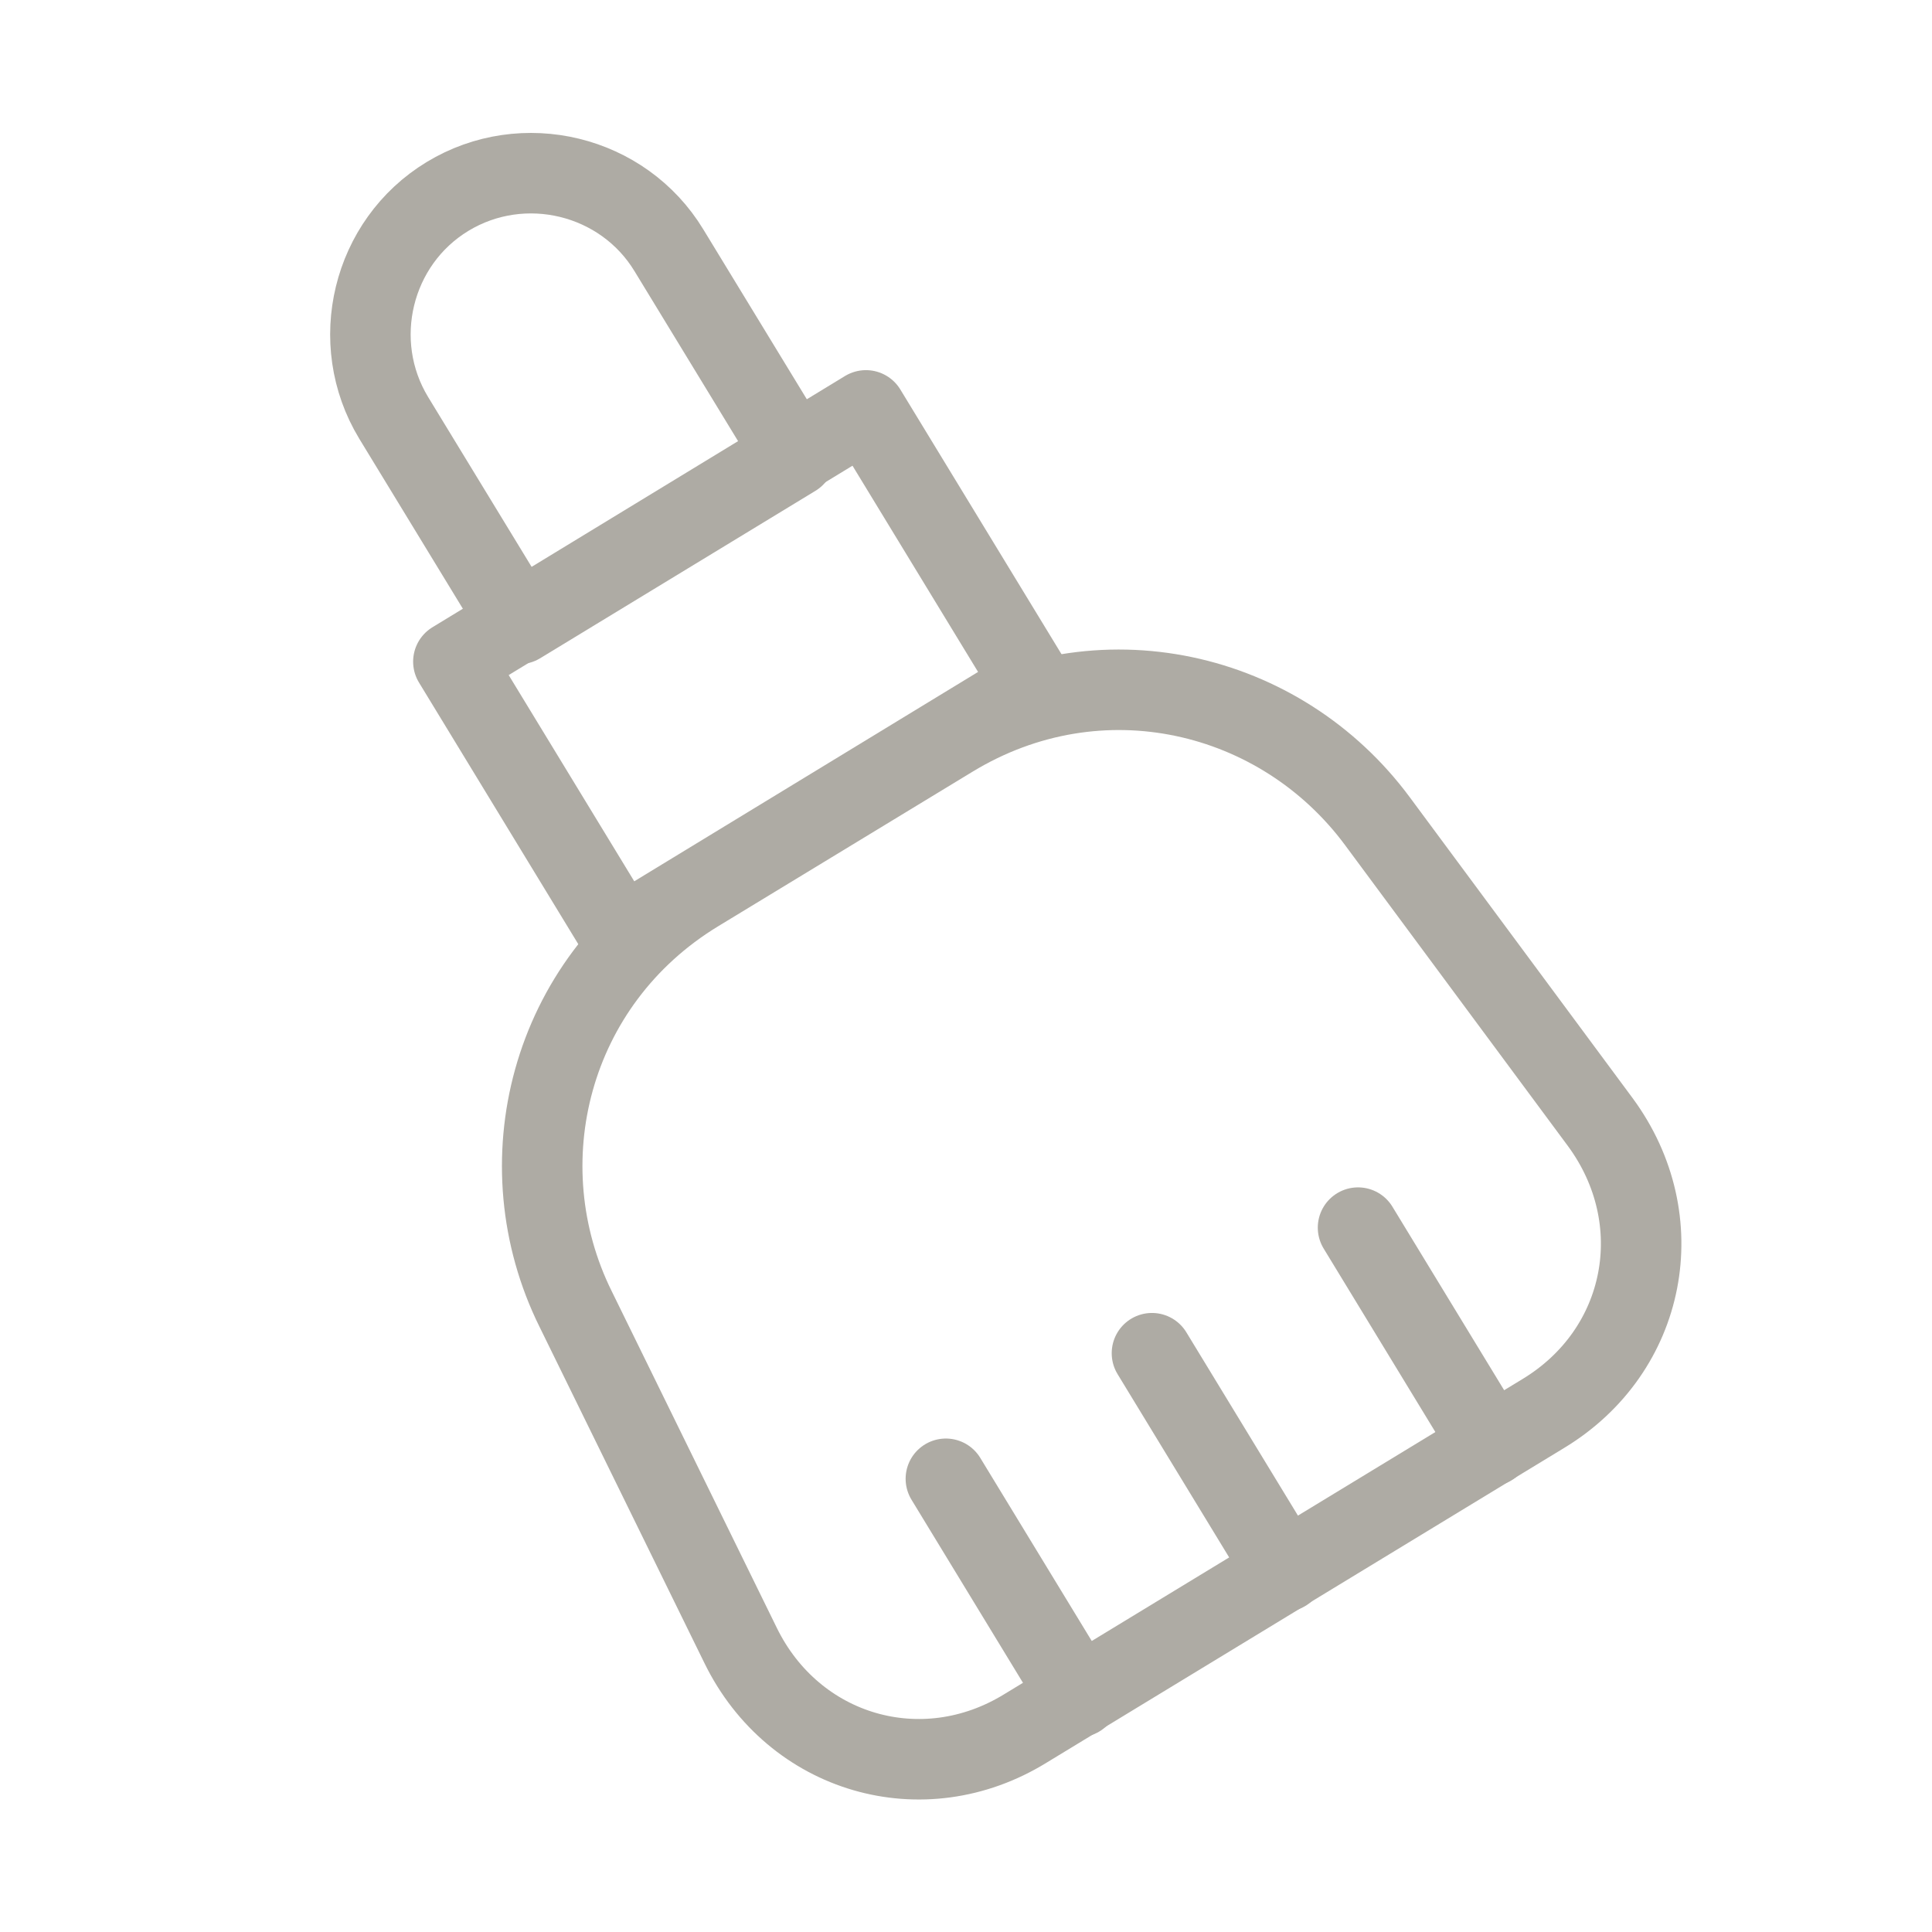 <svg width="24" height="24" viewBox="0 0 24 24" fill="none" xmlns="http://www.w3.org/2000/svg">
<path d="M9.87 5.67L6.45 7.75L4.89 5.19C4.32 4.25 4.62 3.01 5.56 2.44C6.5 1.87 7.74 2.17 8.31 3.11L9.87 5.67Z" stroke="#AEABA4" stroke-linecap="round" stroke-linejoin="round"/>
<path d="M11.82 9.16L8.66 11.08C6.82 12.2 6.26 14.46 7.15 16.26L9.2 20.44C9.86 21.79 11.46 22.26 12.74 21.47L19.17 17.56C20.46 16.78 20.77 15.15 19.88 13.94L17.11 10.2C15.91 8.58 13.66 8.04 11.82 9.16Z" stroke="#AEABA4" stroke-linecap="round" stroke-linejoin="round"/>
<path d="M10.757 5.098L5.632 8.219L7.712 11.635L12.837 8.514L10.757 5.098Z" stroke="#AEABA4" stroke-linecap="round" stroke-linejoin="round"/>
<path d="M14.31 16.81L15.96 19.52" stroke="#AEABA4" stroke-linecap="round" stroke-linejoin="round"/>
<path d="M11.75 18.37L13.4 21.08" stroke="#AEABA4" stroke-linecap="round" stroke-linejoin="round"/>
<path d="M16.87 15.25L18.52 17.96" stroke="#AEABA4" stroke-linecap="round" stroke-linejoin="round"/>
</svg>
